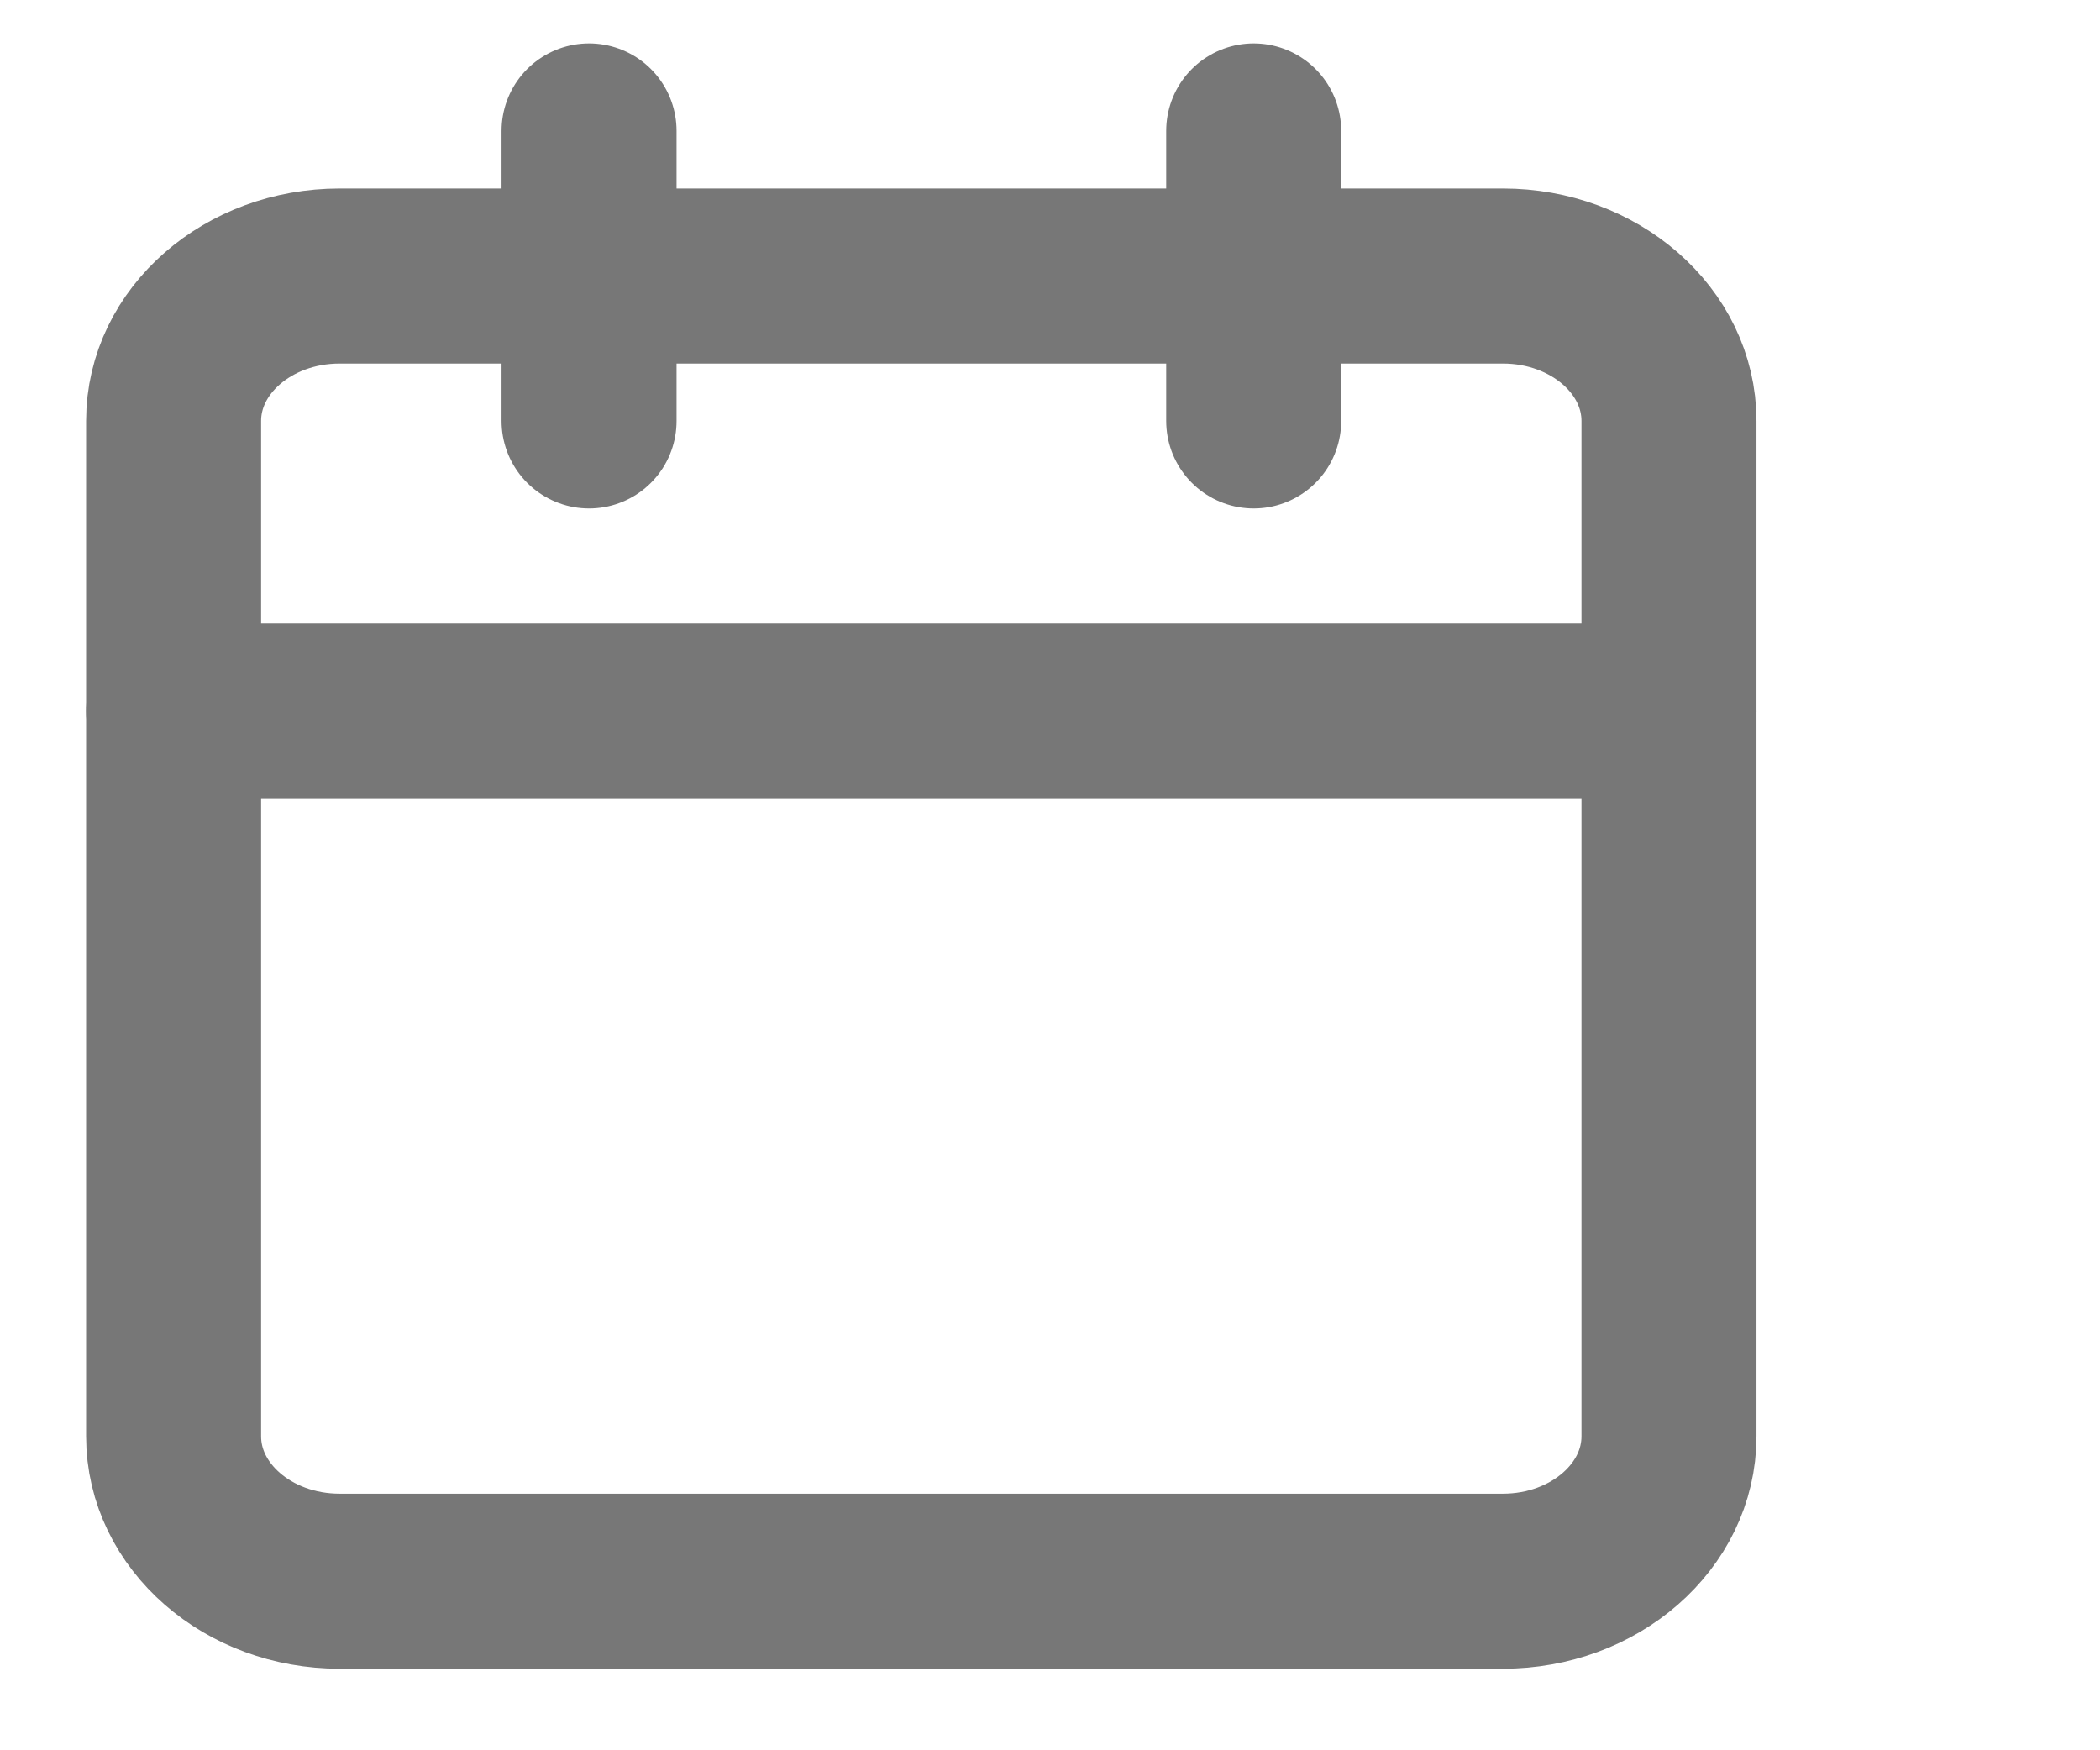 <svg width="12" height="10" viewBox="0 0 12 10" fill="none" xmlns="http://www.w3.org/2000/svg">
<g clip-path="url(#clip0_1_7060)">
<path d="M8.588 1.577H1.941C1.417 1.577 0.992 1.948 0.992 2.405V8.206C0.992 8.663 1.417 9.034 1.941 9.034H8.588C9.112 9.034 9.537 8.663 9.537 8.206V2.405C9.537 1.948 9.112 1.577 8.588 1.577Z" stroke="#777777" stroke-linecap="round" stroke-linejoin="round"/>
<path d="M7.164 0.748V2.405M3.366 0.748V2.405M0.992 4.063H9.537" stroke="#777777" stroke-linecap="round" stroke-linejoin="round"/>
</g>
<defs>
<clipPath id="clip0_1_7060">
<rect width="11.394" height="9.822" fill="white"/>
</clipPath>
</defs>
</svg>
